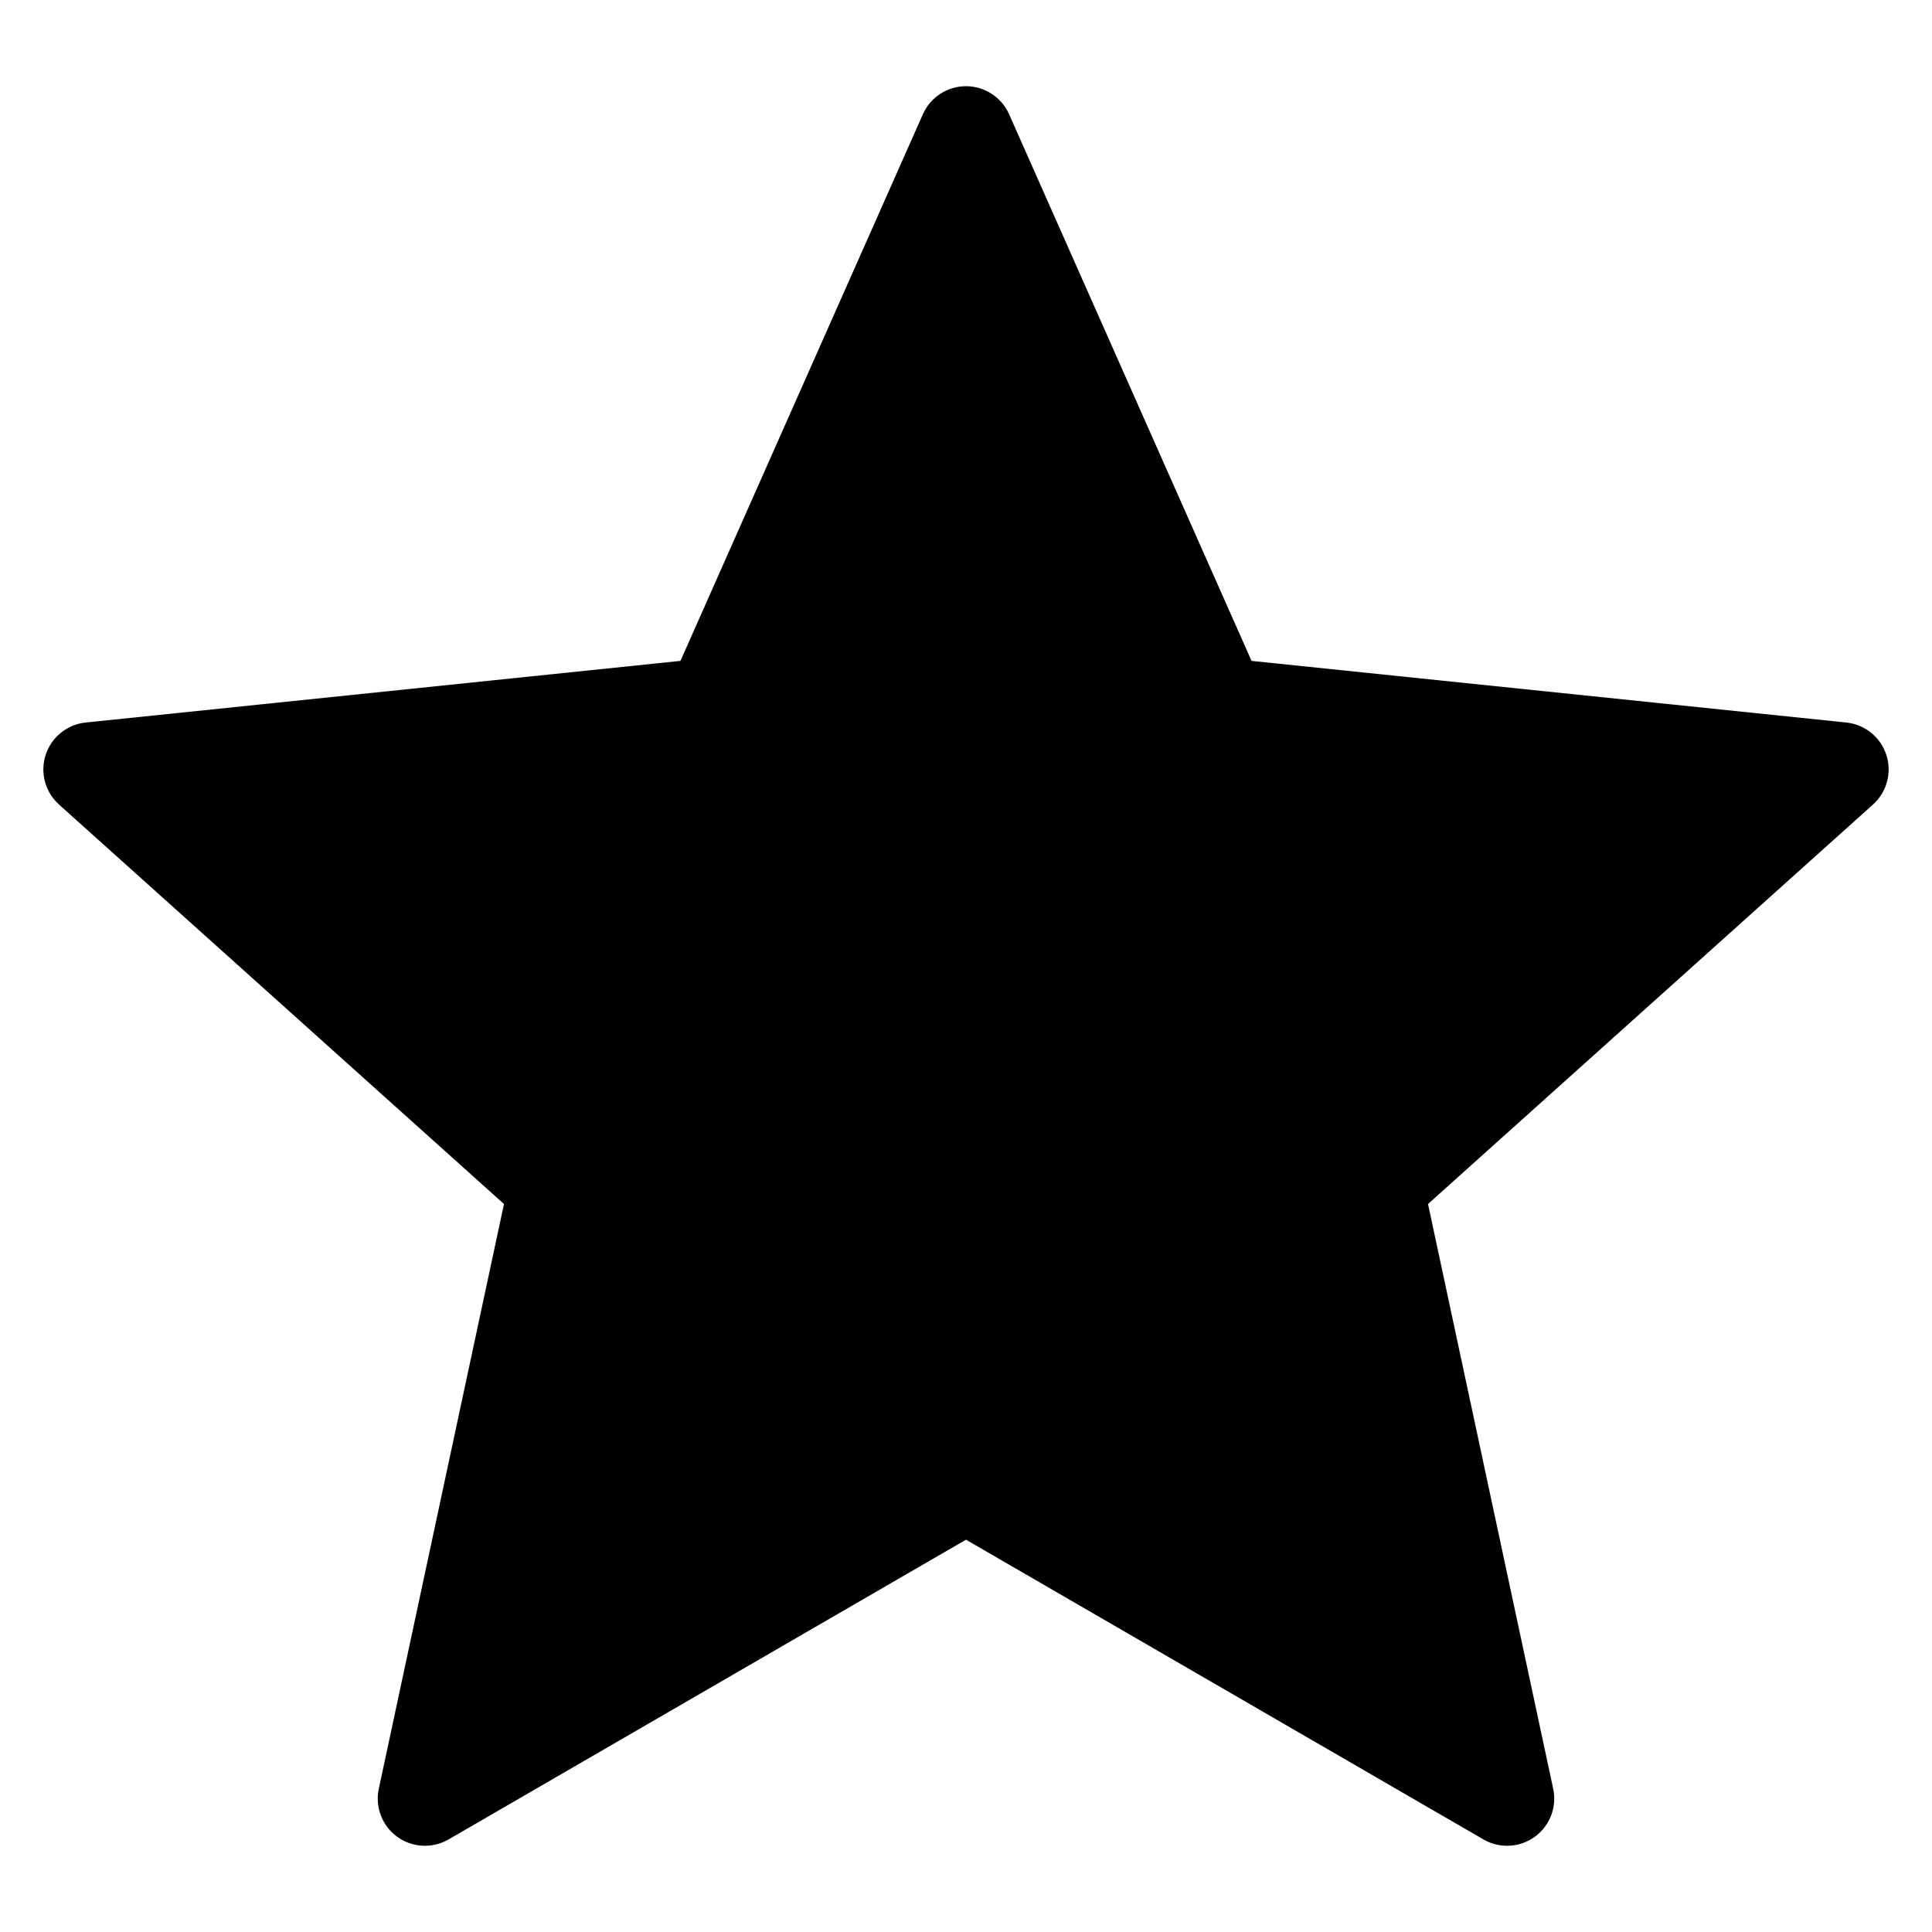 <?xml version="1.0" encoding="iso-8859-1"?>
<!-- Generator: Adobe Illustrator 16.0.0, SVG Export Plug-In . SVG Version: 6.00 Build 0)  -->
<!DOCTYPE svg PUBLIC "-//W3C//DTD SVG 1.1//EN" "http://www.w3.org/Graphics/SVG/1.1/DTD/svg11.dtd">
<svg version="1.1" id="Layer_1" xmlns="http://www.w3.org/2000/svg" xmlns:xlink="http://www.w3.org/1999/xlink" x="0px" y="0px"
	 width="512px" height="512px" viewBox="0 0 512 512" style="enable-background:new 0 0 512 512;" xml:space="preserve">
    <path d="m 15.64,213.212 117.92,105.865 -33.174,154.959 c -1.035,4.834 0.876,9.824 4.876,12.729 3.999,2.906 9.335,3.181 13.613,0.704 l 137.124,-79.434 137.124,79.434 c 1.944,1.126 4.107,1.684 6.265,1.684 2.588,0 5.167,-0.802 7.348,-2.387 4,-2.906 5.911,-7.896 4.876,-12.729 L 378.44,319.077 496.359,213.212 c 3.679,-3.302 5.065,-8.462 3.538,-13.164 -1.528,-4.702 -5.683,-8.061 -10.6,-8.571 L 331.671,175.143 267.425,30.279 c -2.004,-4.519 -6.483,-7.432 -11.427,-7.432 -4.944,0 -9.423,2.914 -11.427,7.433 L 180.329,175.143 22.702,191.477 c -4.917,0.51 -9.072,3.869 -10.6,8.571 -1.528,4.702 -0.141,9.862 3.538,13.164 z" />

<!-- previously:

<path d="M15.64,213.212l117.92,105.865l-33.174,154.959c-1.035,4.834,0.876,9.824,4.876,12.729
	c3.999,2.906,9.335,3.181,13.613,0.704l137.124-79.434l137.124,79.434c1.944,1.126,4.107,1.684,6.265,1.684
	c2.588,0,5.167-0.802,7.348-2.387c4-2.906,5.911-7.896,4.876-12.729L378.44,319.077l117.919-105.865
	c3.679-3.302,5.065-8.462,3.538-13.164c-1.528-4.702-5.683-8.061-10.6-8.571l-157.626-16.334L267.425,30.279
	c-2.004-4.519-6.483-7.432-11.427-7.432s-9.423,2.914-11.427,7.433l-64.242,144.863L22.702,191.477
	c-4.917,0.51-9.072,3.869-10.6,8.571S11.961,209.91,15.64,213.212z M190.109,199.263c4.455-0.462,8.322-3.272,10.138-7.366
	L255.999,66.18l55.754,125.717c1.816,4.094,5.683,6.904,10.138,7.366l136.793,14.176l-102.334,91.873
	c-3.333,2.992-4.81,7.538-3.873,11.918l28.788,134.479l-119.001-68.936c-1.938-1.123-4.102-1.684-6.266-1.684
	s-4.328,0.561-6.266,1.684l-119,68.935l28.789-134.479c0.938-4.379-0.54-8.926-3.873-11.918L53.314,213.439L190.109,199.263z"/> -->
</svg>
